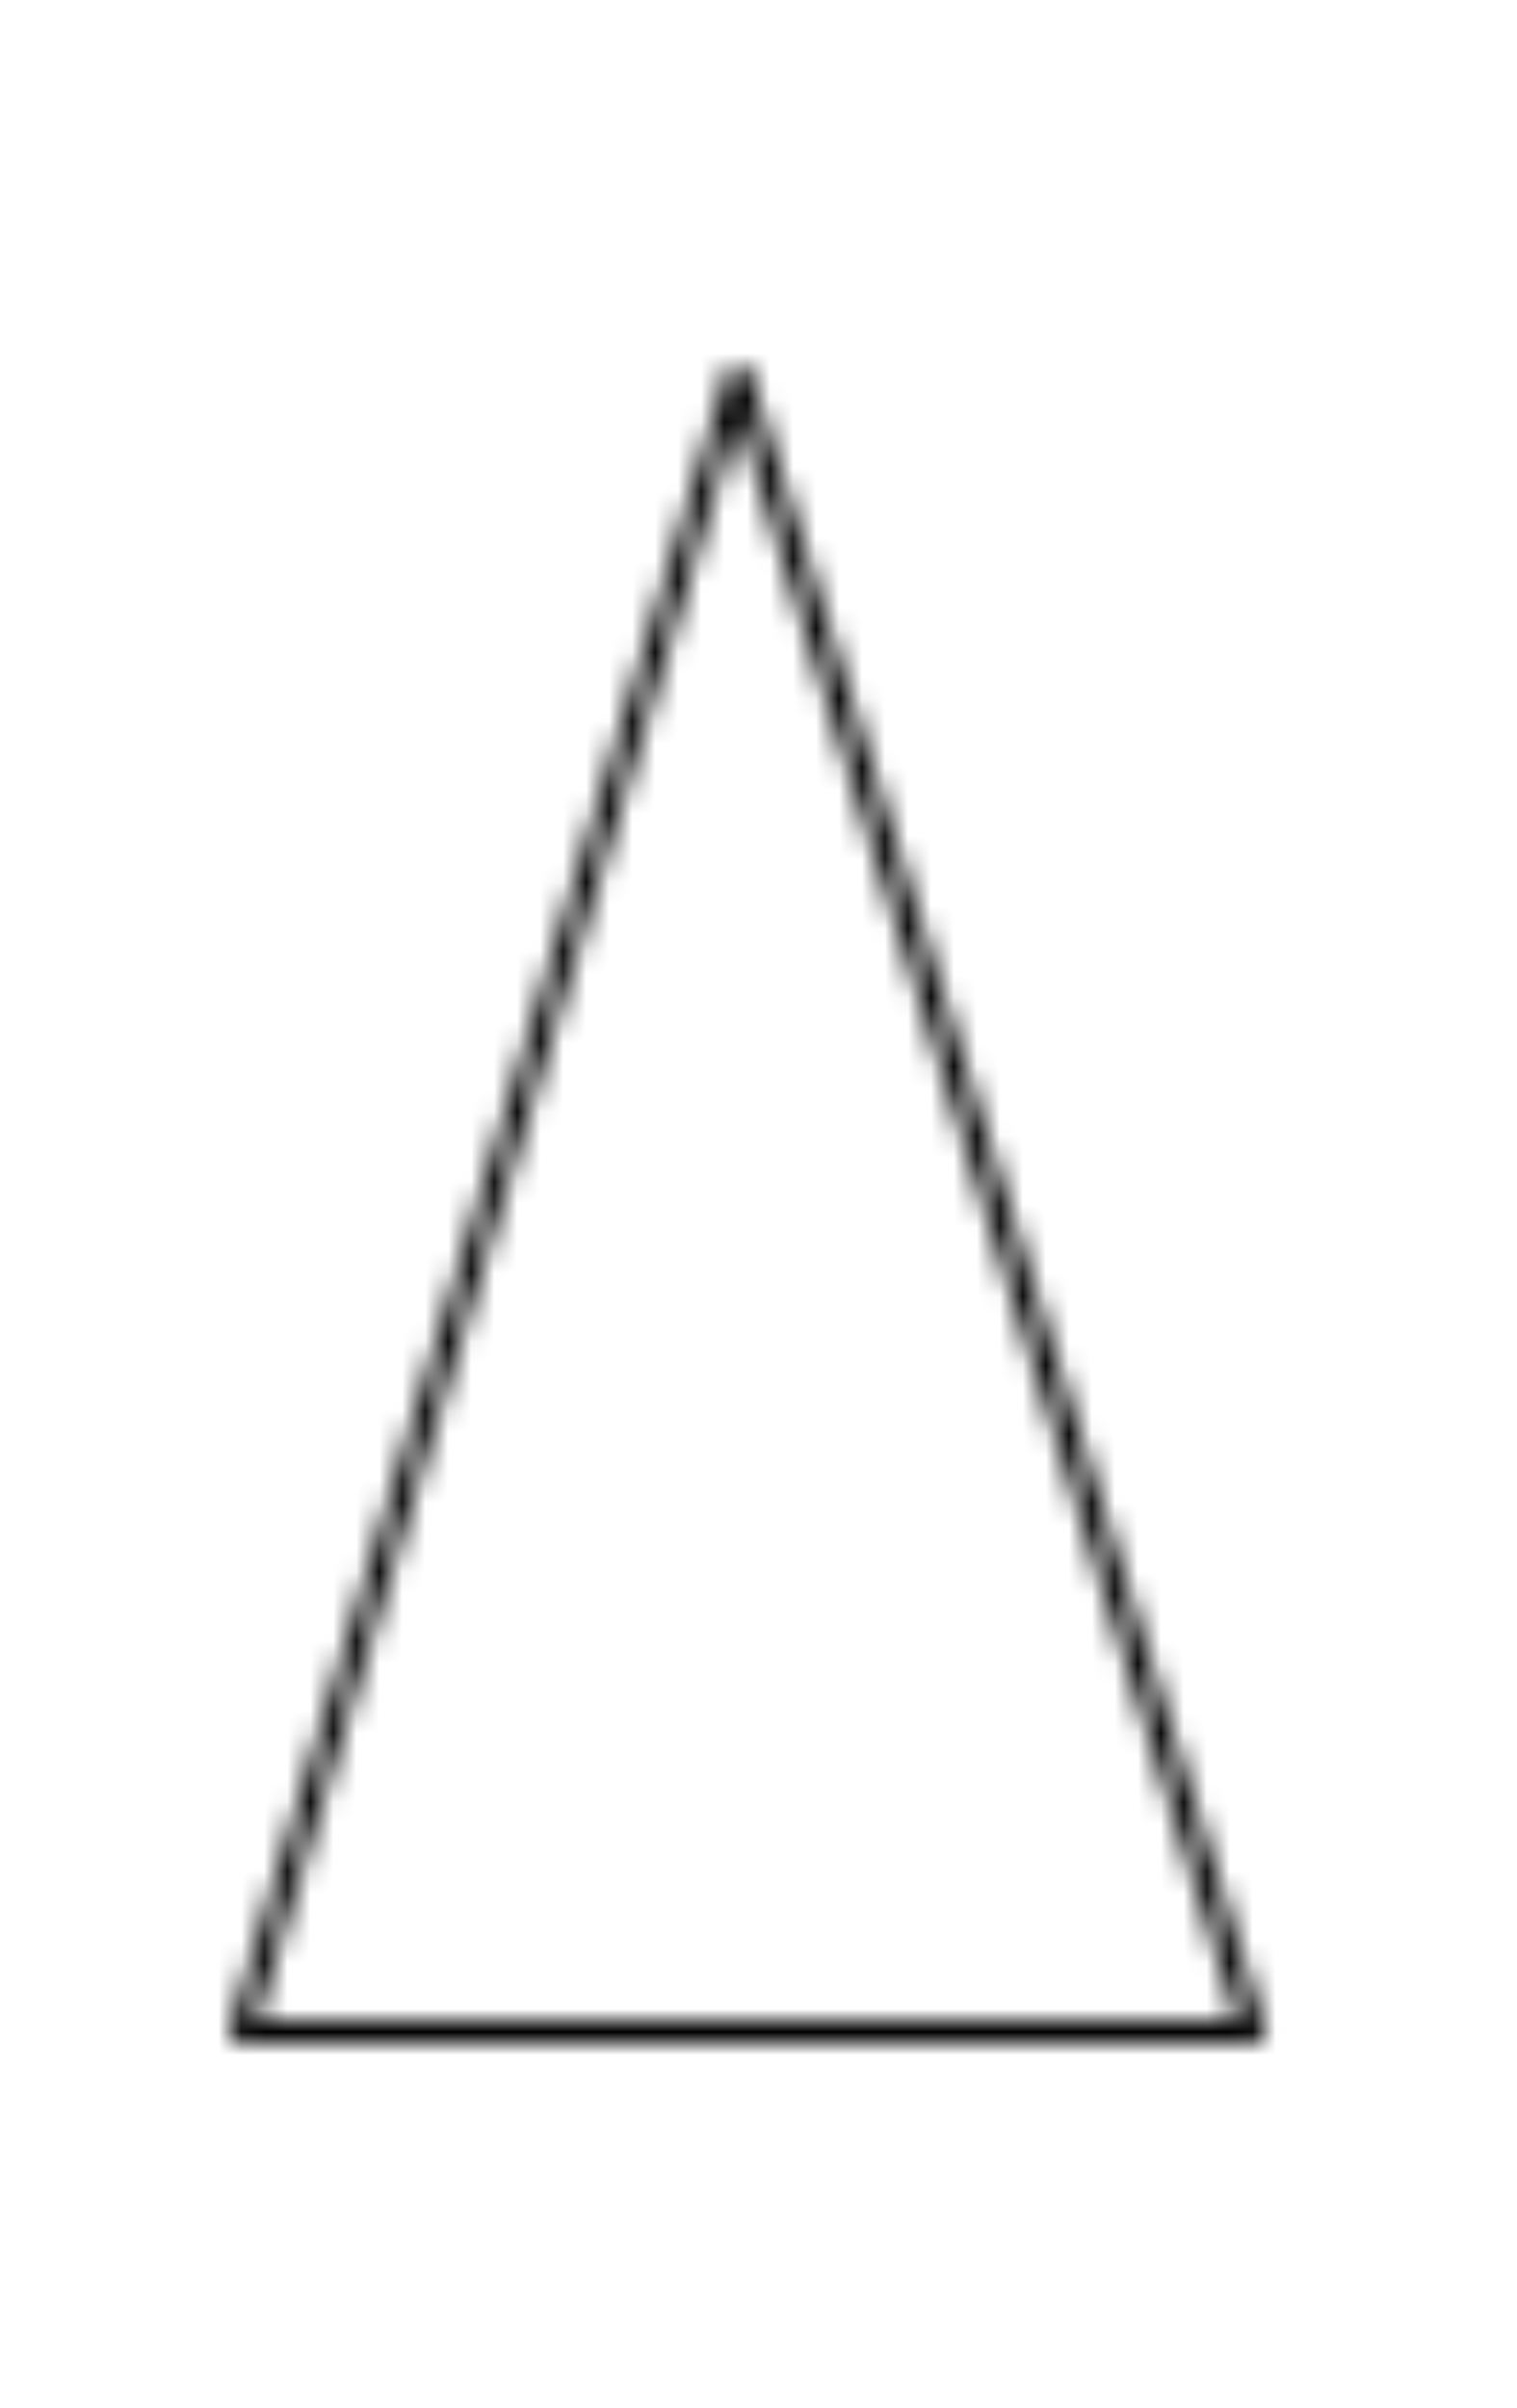 <svg width="46" height="73" viewBox="-10 -10 66 93" xmlns="http://www.w3.org/2000/svg" xmlns:xlink="http://www.w3.org/1999/xlink">
    <defs>
        <path d="M22.12-.001a.503.503 0 0 1 .5.351l22.4 72a.504.504 0 0 1-.434.65H.5a.5.5 0 0 1-.48-.645l21.6-72a.501.501 0 0 1 .416-.352l.084-.004zm-.01 2.211L1.17 72h42.65L22.11 2.21z" id="a"/>
    </defs>
    <g fill="none" fill-rule="evenodd">
        <mask id="b" fill="#fff">
            <use xlink:href="#a"/>
        </mask>
        <path fill="#000" mask="url(#b)" d="M-5.001-5.001h55.043v83.003H-5z"/>
    </g>
</svg>
